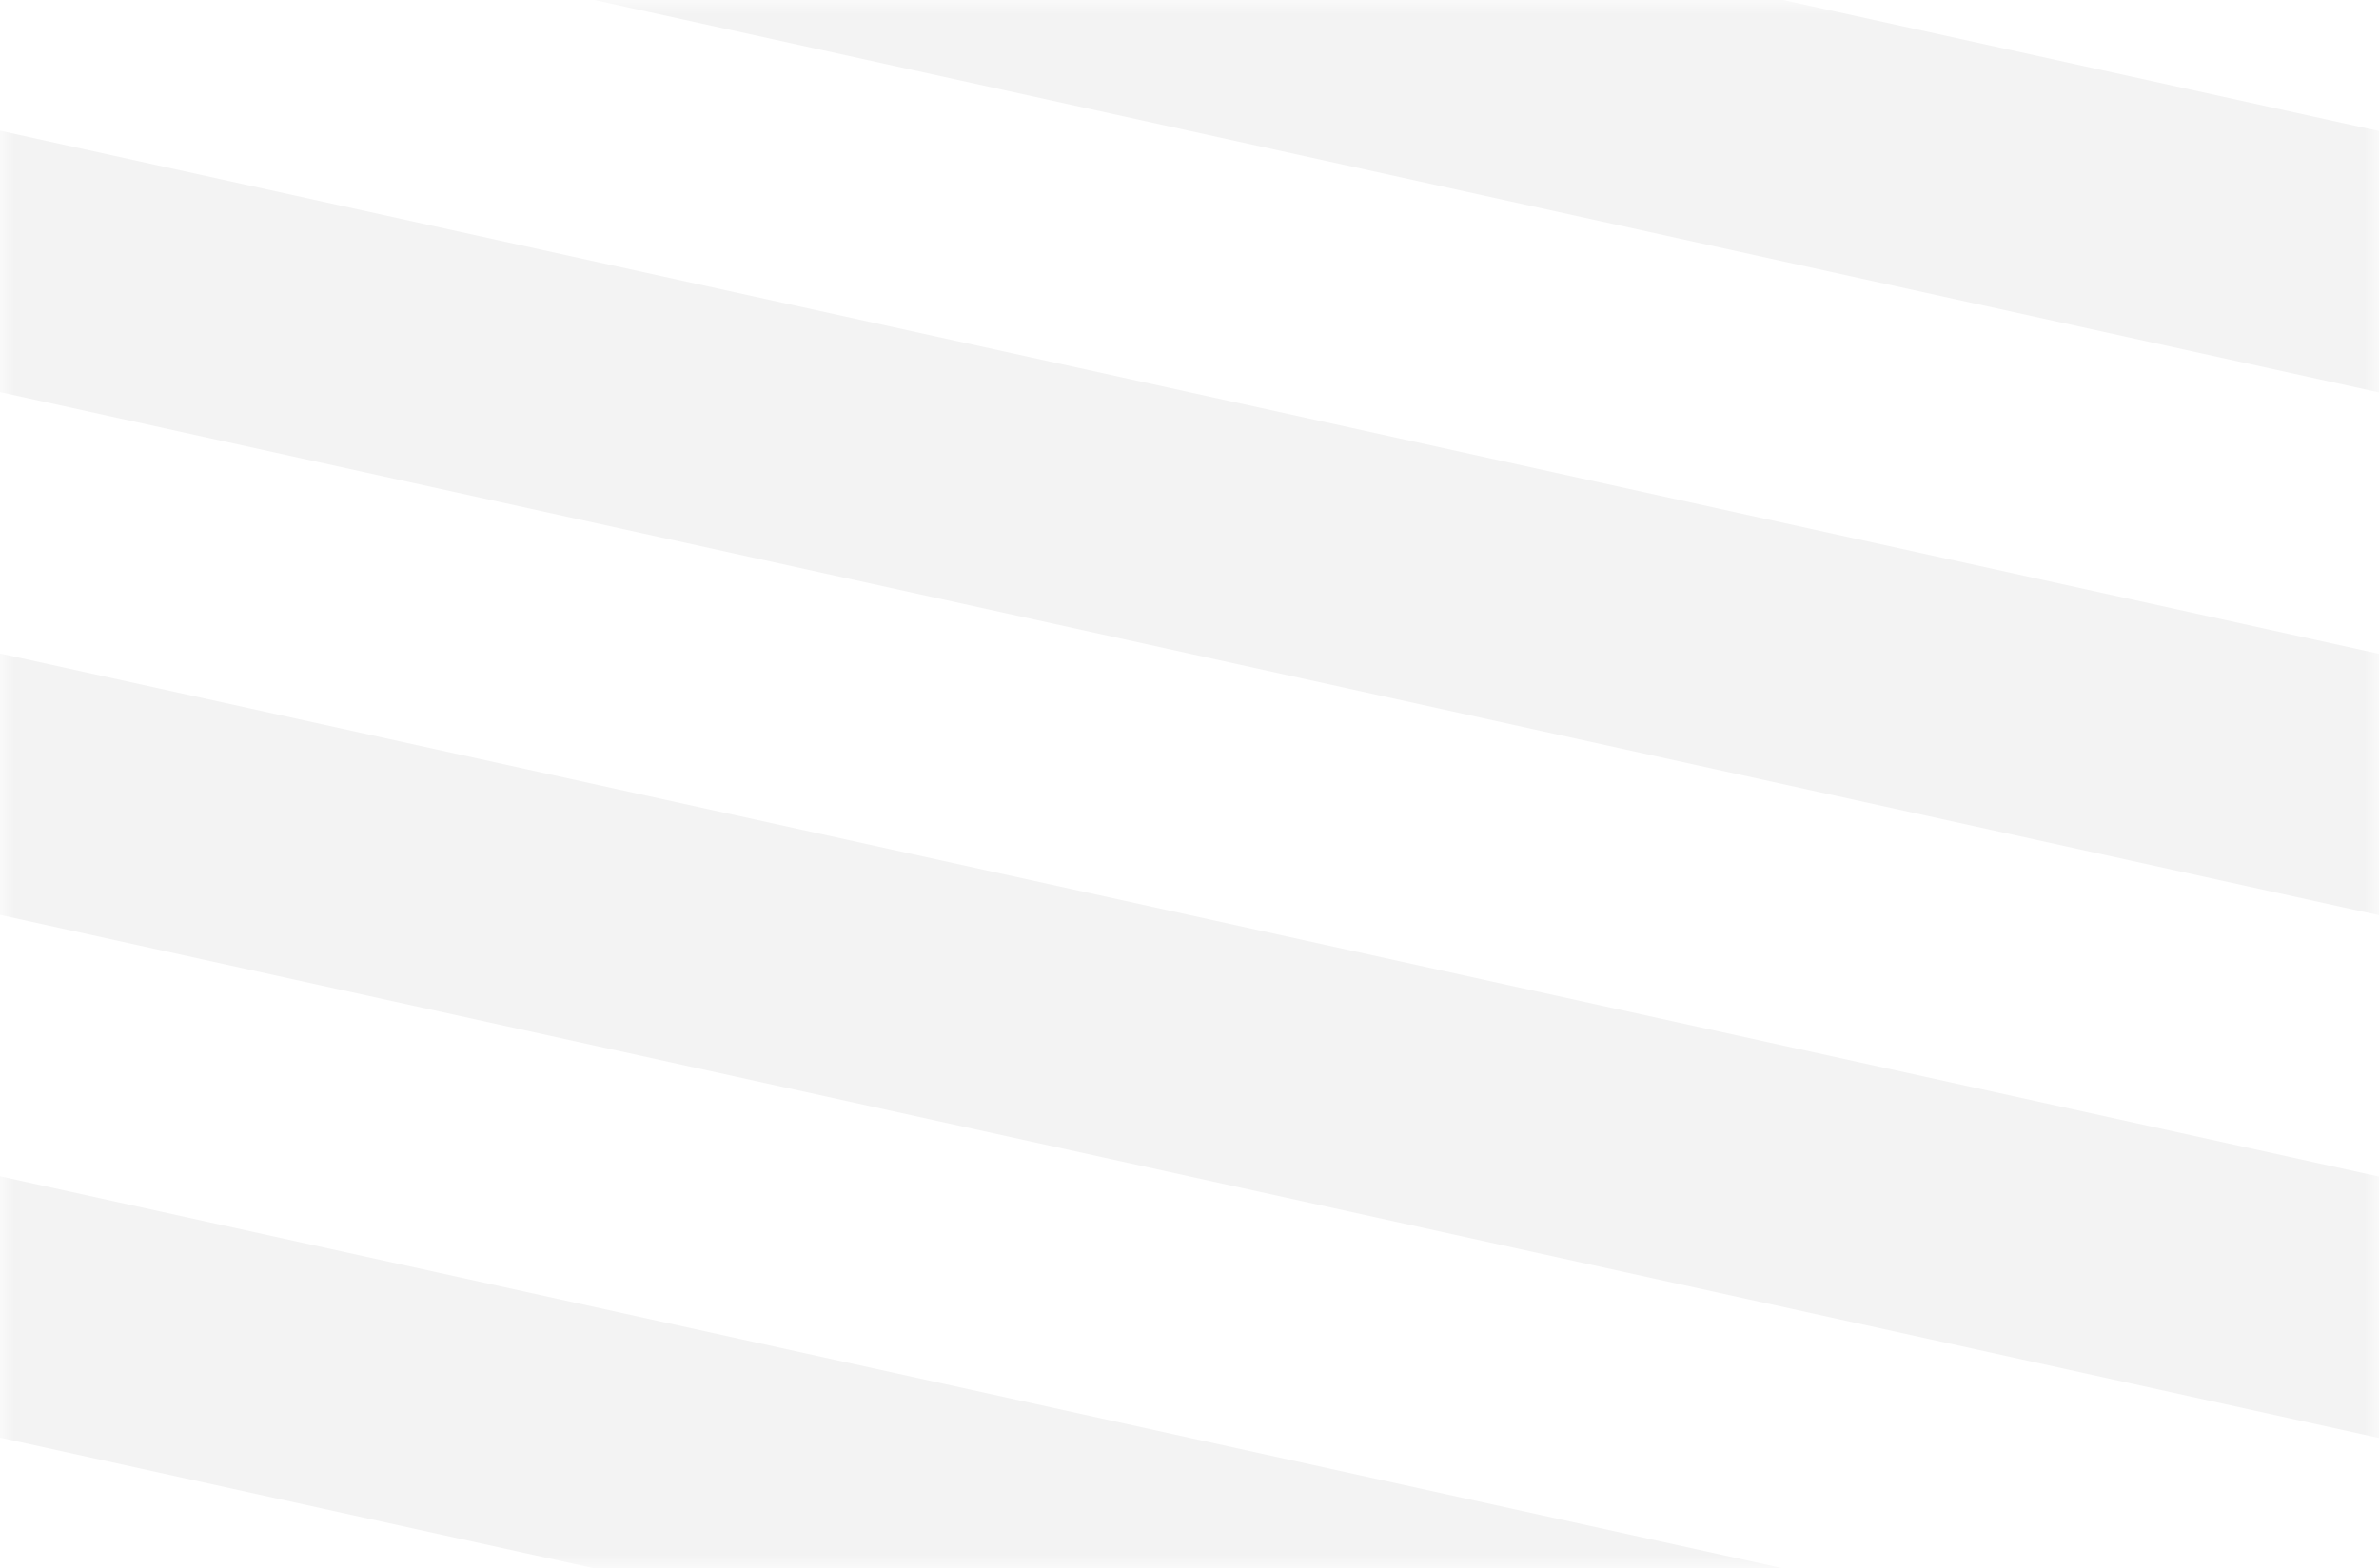 <svg width="91" height="60" viewBox="0 0 91 60" xmlns="http://www.w3.org/2000/svg" xmlns:xlink="http://www.w3.org/1999/xlink"><title>bg-pattern-slant-new</title><defs><path id="a" d="M0 0h91v60H0z"/></defs><g fill="none" fill-rule="evenodd"><mask id="b" fill="#fff"><use xlink:href="#a"/></mask><g opacity=".05" mask="url(#b)" fill="#000"><path d="M0-15l2560 563v10L0-5zM0 5l2560 563v10L0 15zM0 25l2560 563v10L0 35zM0 45l2560 563v10L0 55z"/></g></g></svg>